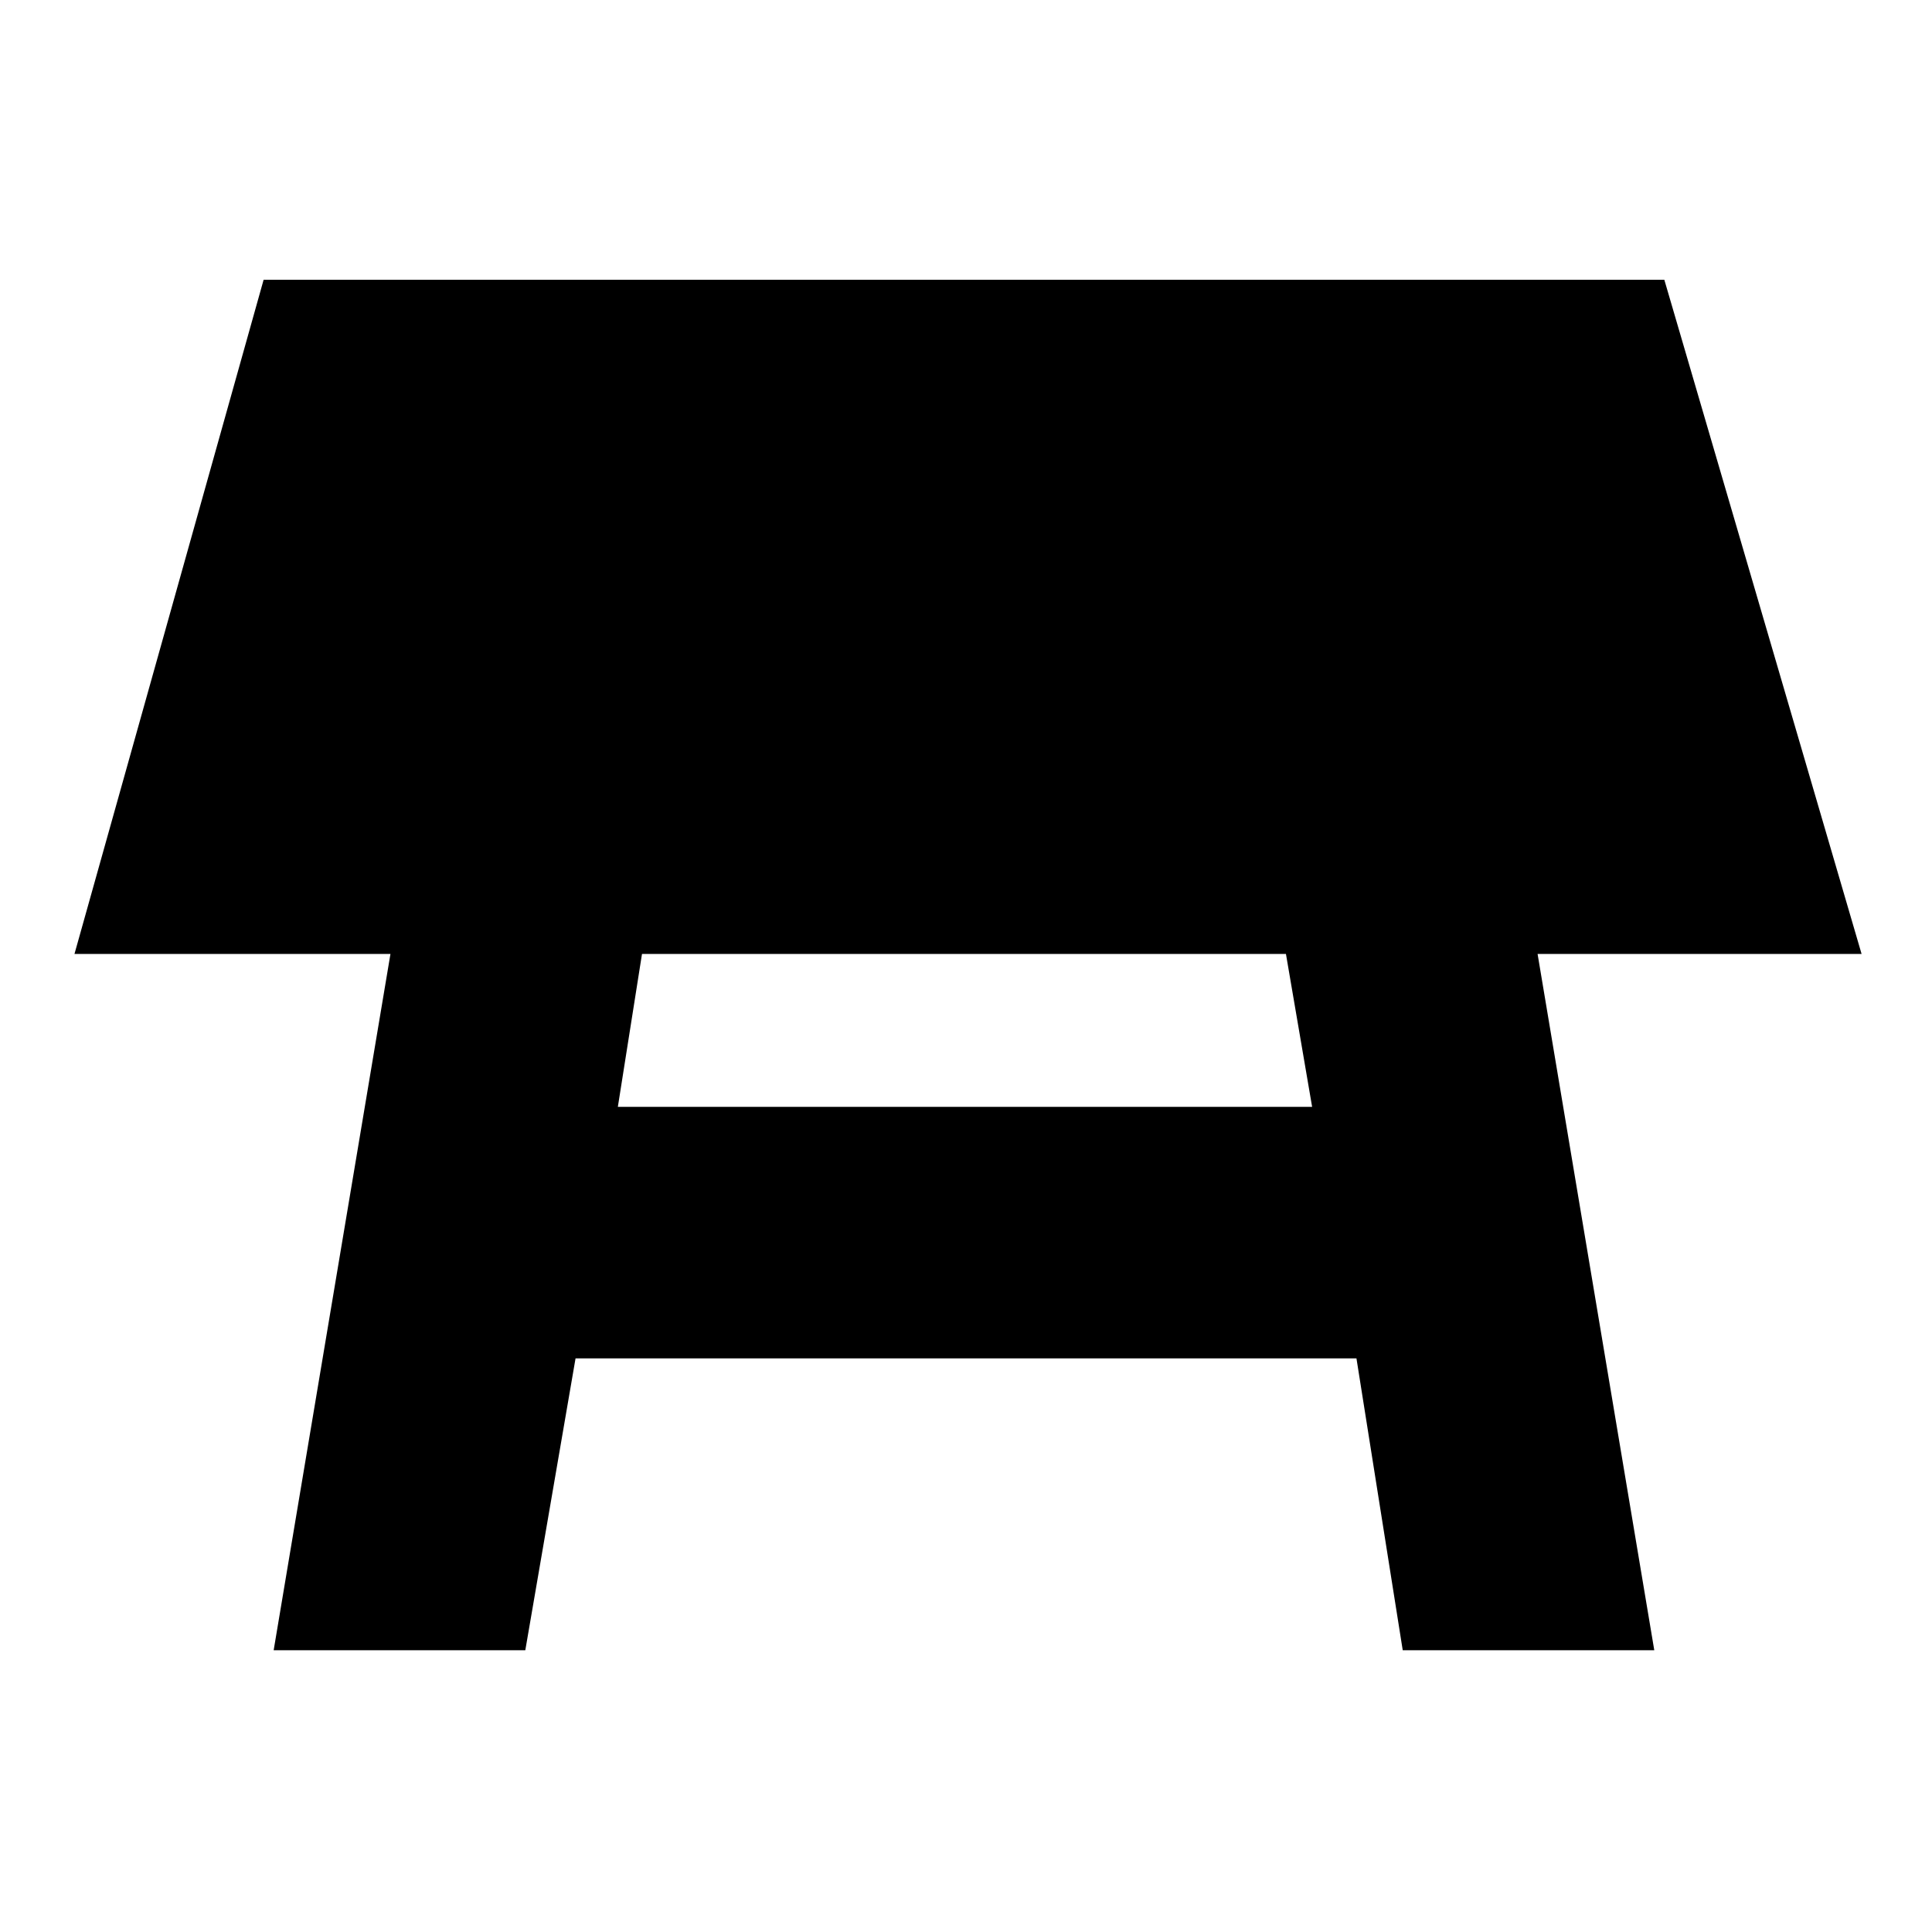 <svg xmlns="http://www.w3.org/2000/svg" height="20" width="20"><path d="M6.396 11.458h7.187l-.271-1.583H6.646Zm-3.563 5.625 1.209-7.208H.771l1.958-6.979h14.5l2.042 6.979h-3.354l1.208 7.208h-2.604l-.479-3.021H5.958l-.52 3.021Z"/></svg>